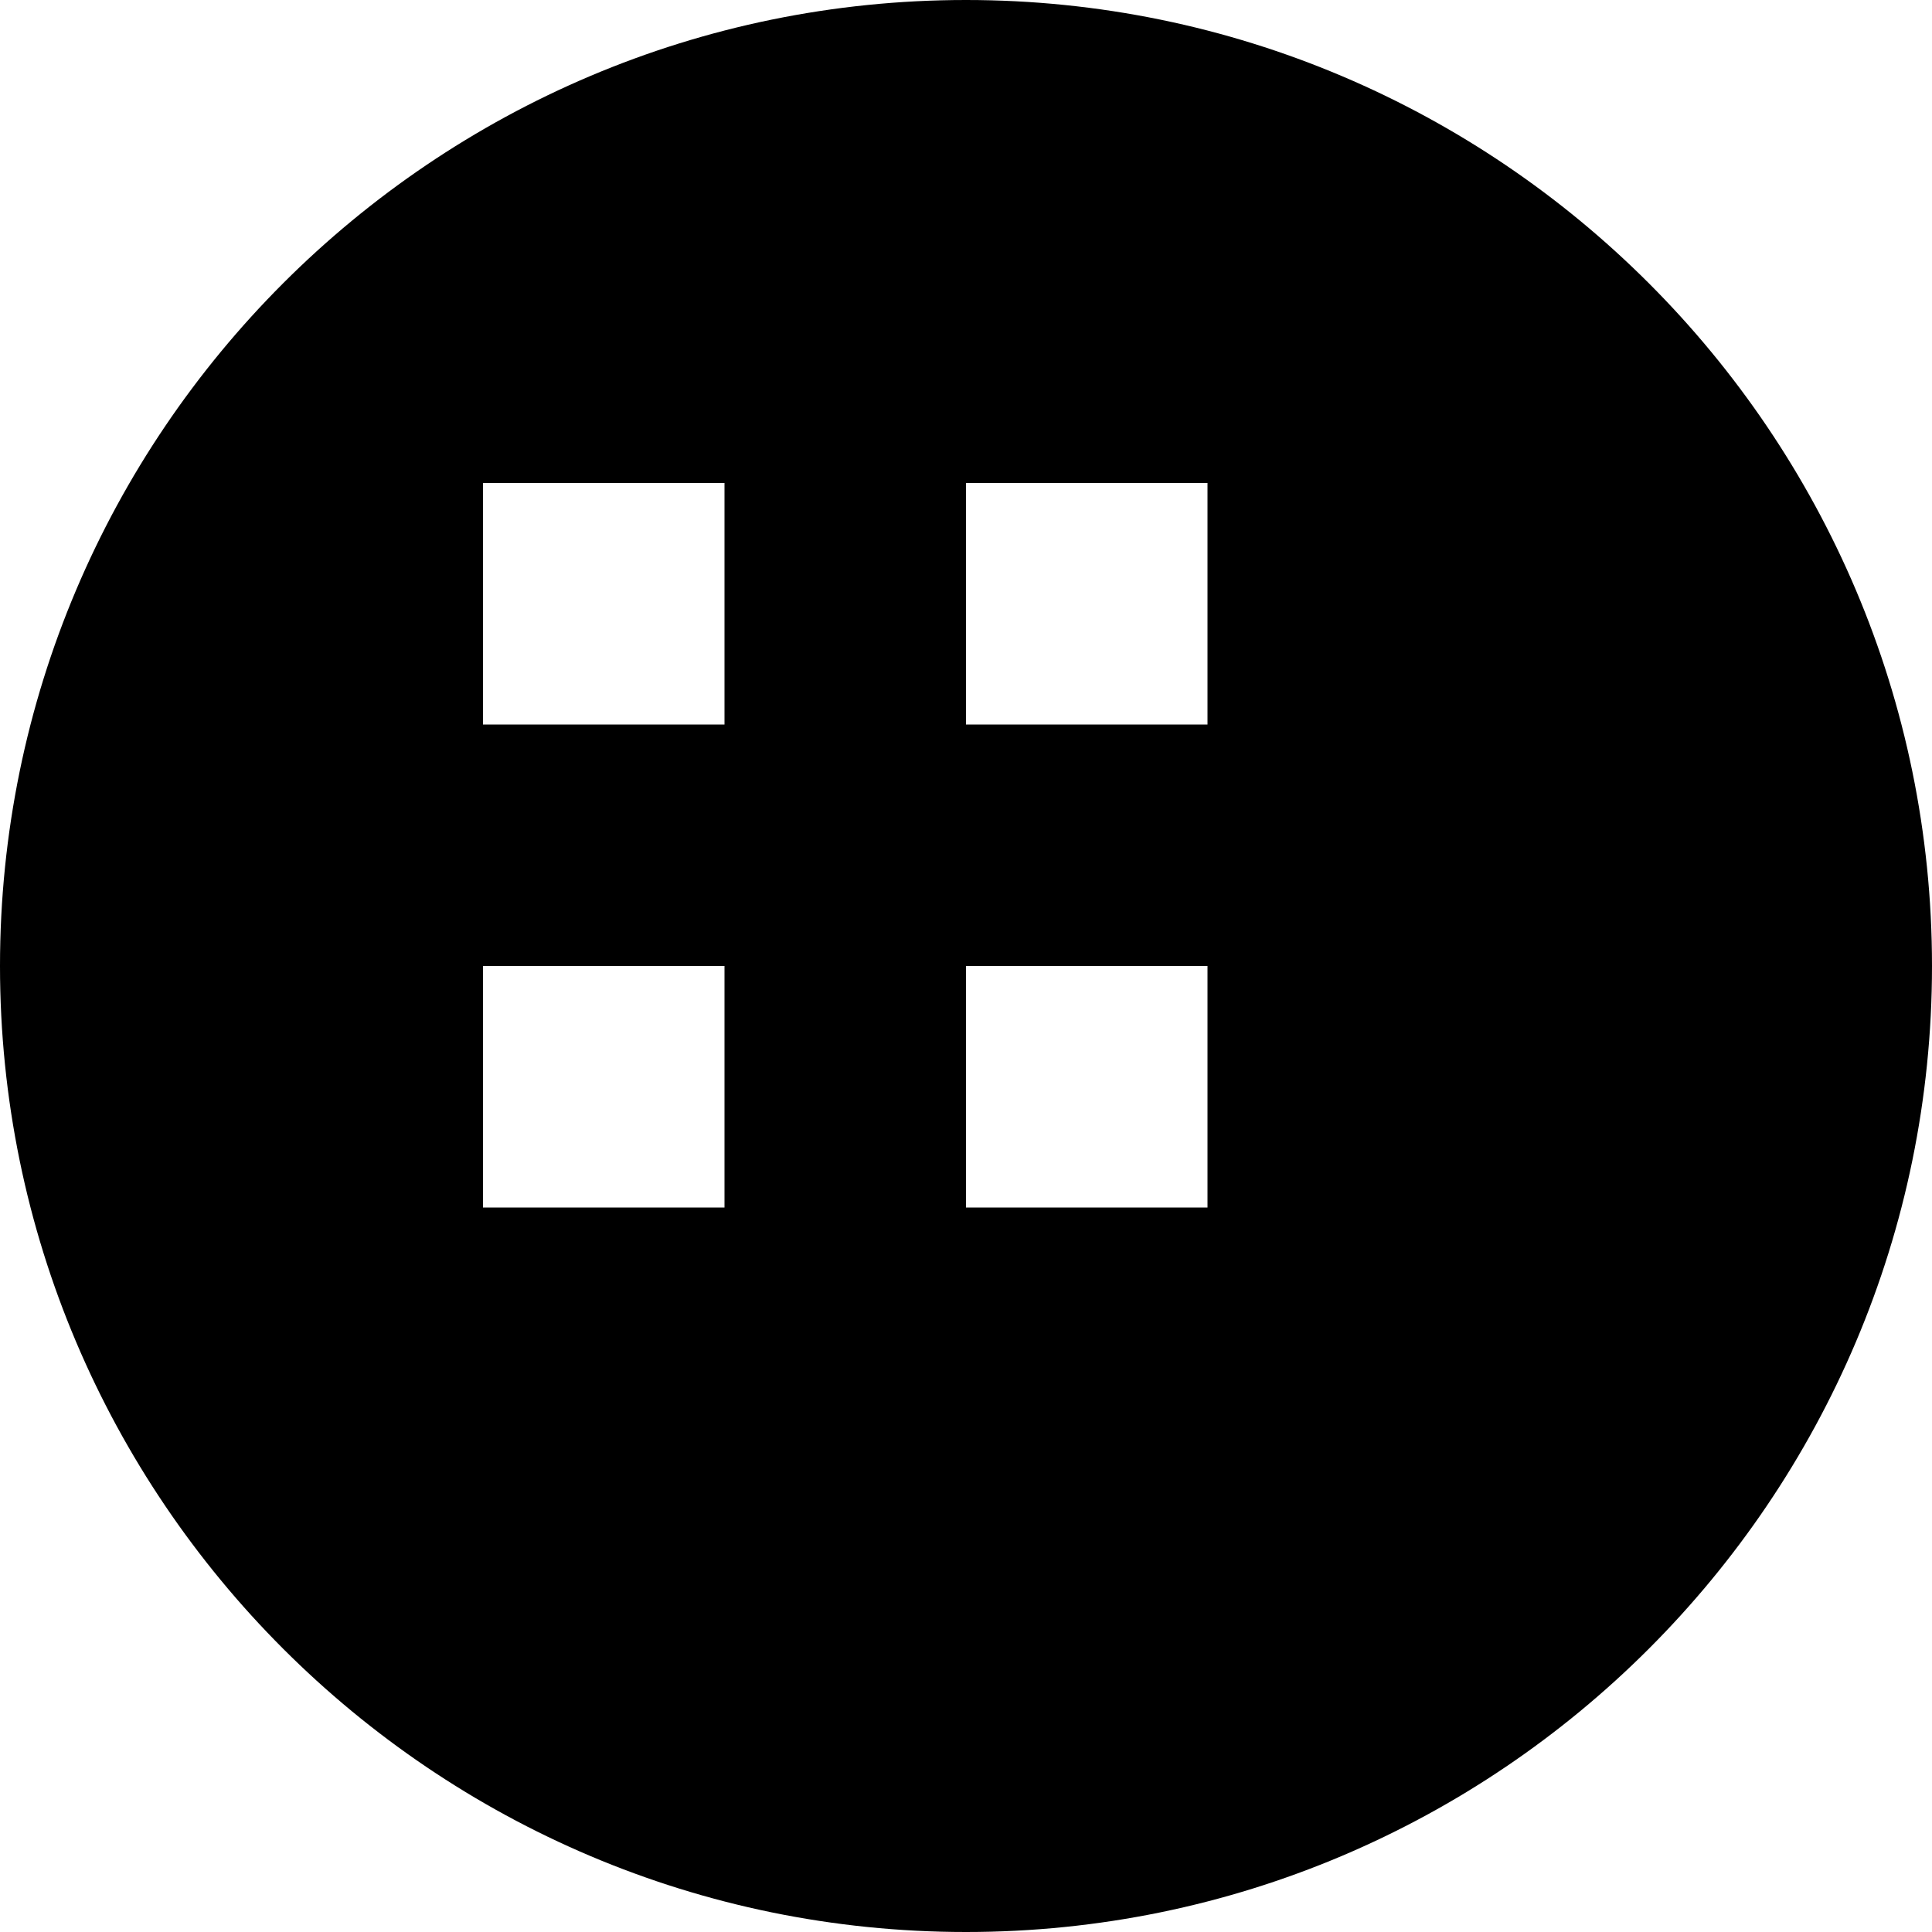 <svg xmlns="http://www.w3.org/2000/svg" viewBox="0 0 128 128" fill="currentColor">
  <path d="M64 0C28.7 0 0 28.7 0 64s28.7 64 64 64 64-28.7 64-64S99.3 0 64 0zM32 32h16v16H32V32zm32 0h16v16H64V32zM32 64h16v16H32V64zm32 0h16v16H64V64z"/>
</svg> 